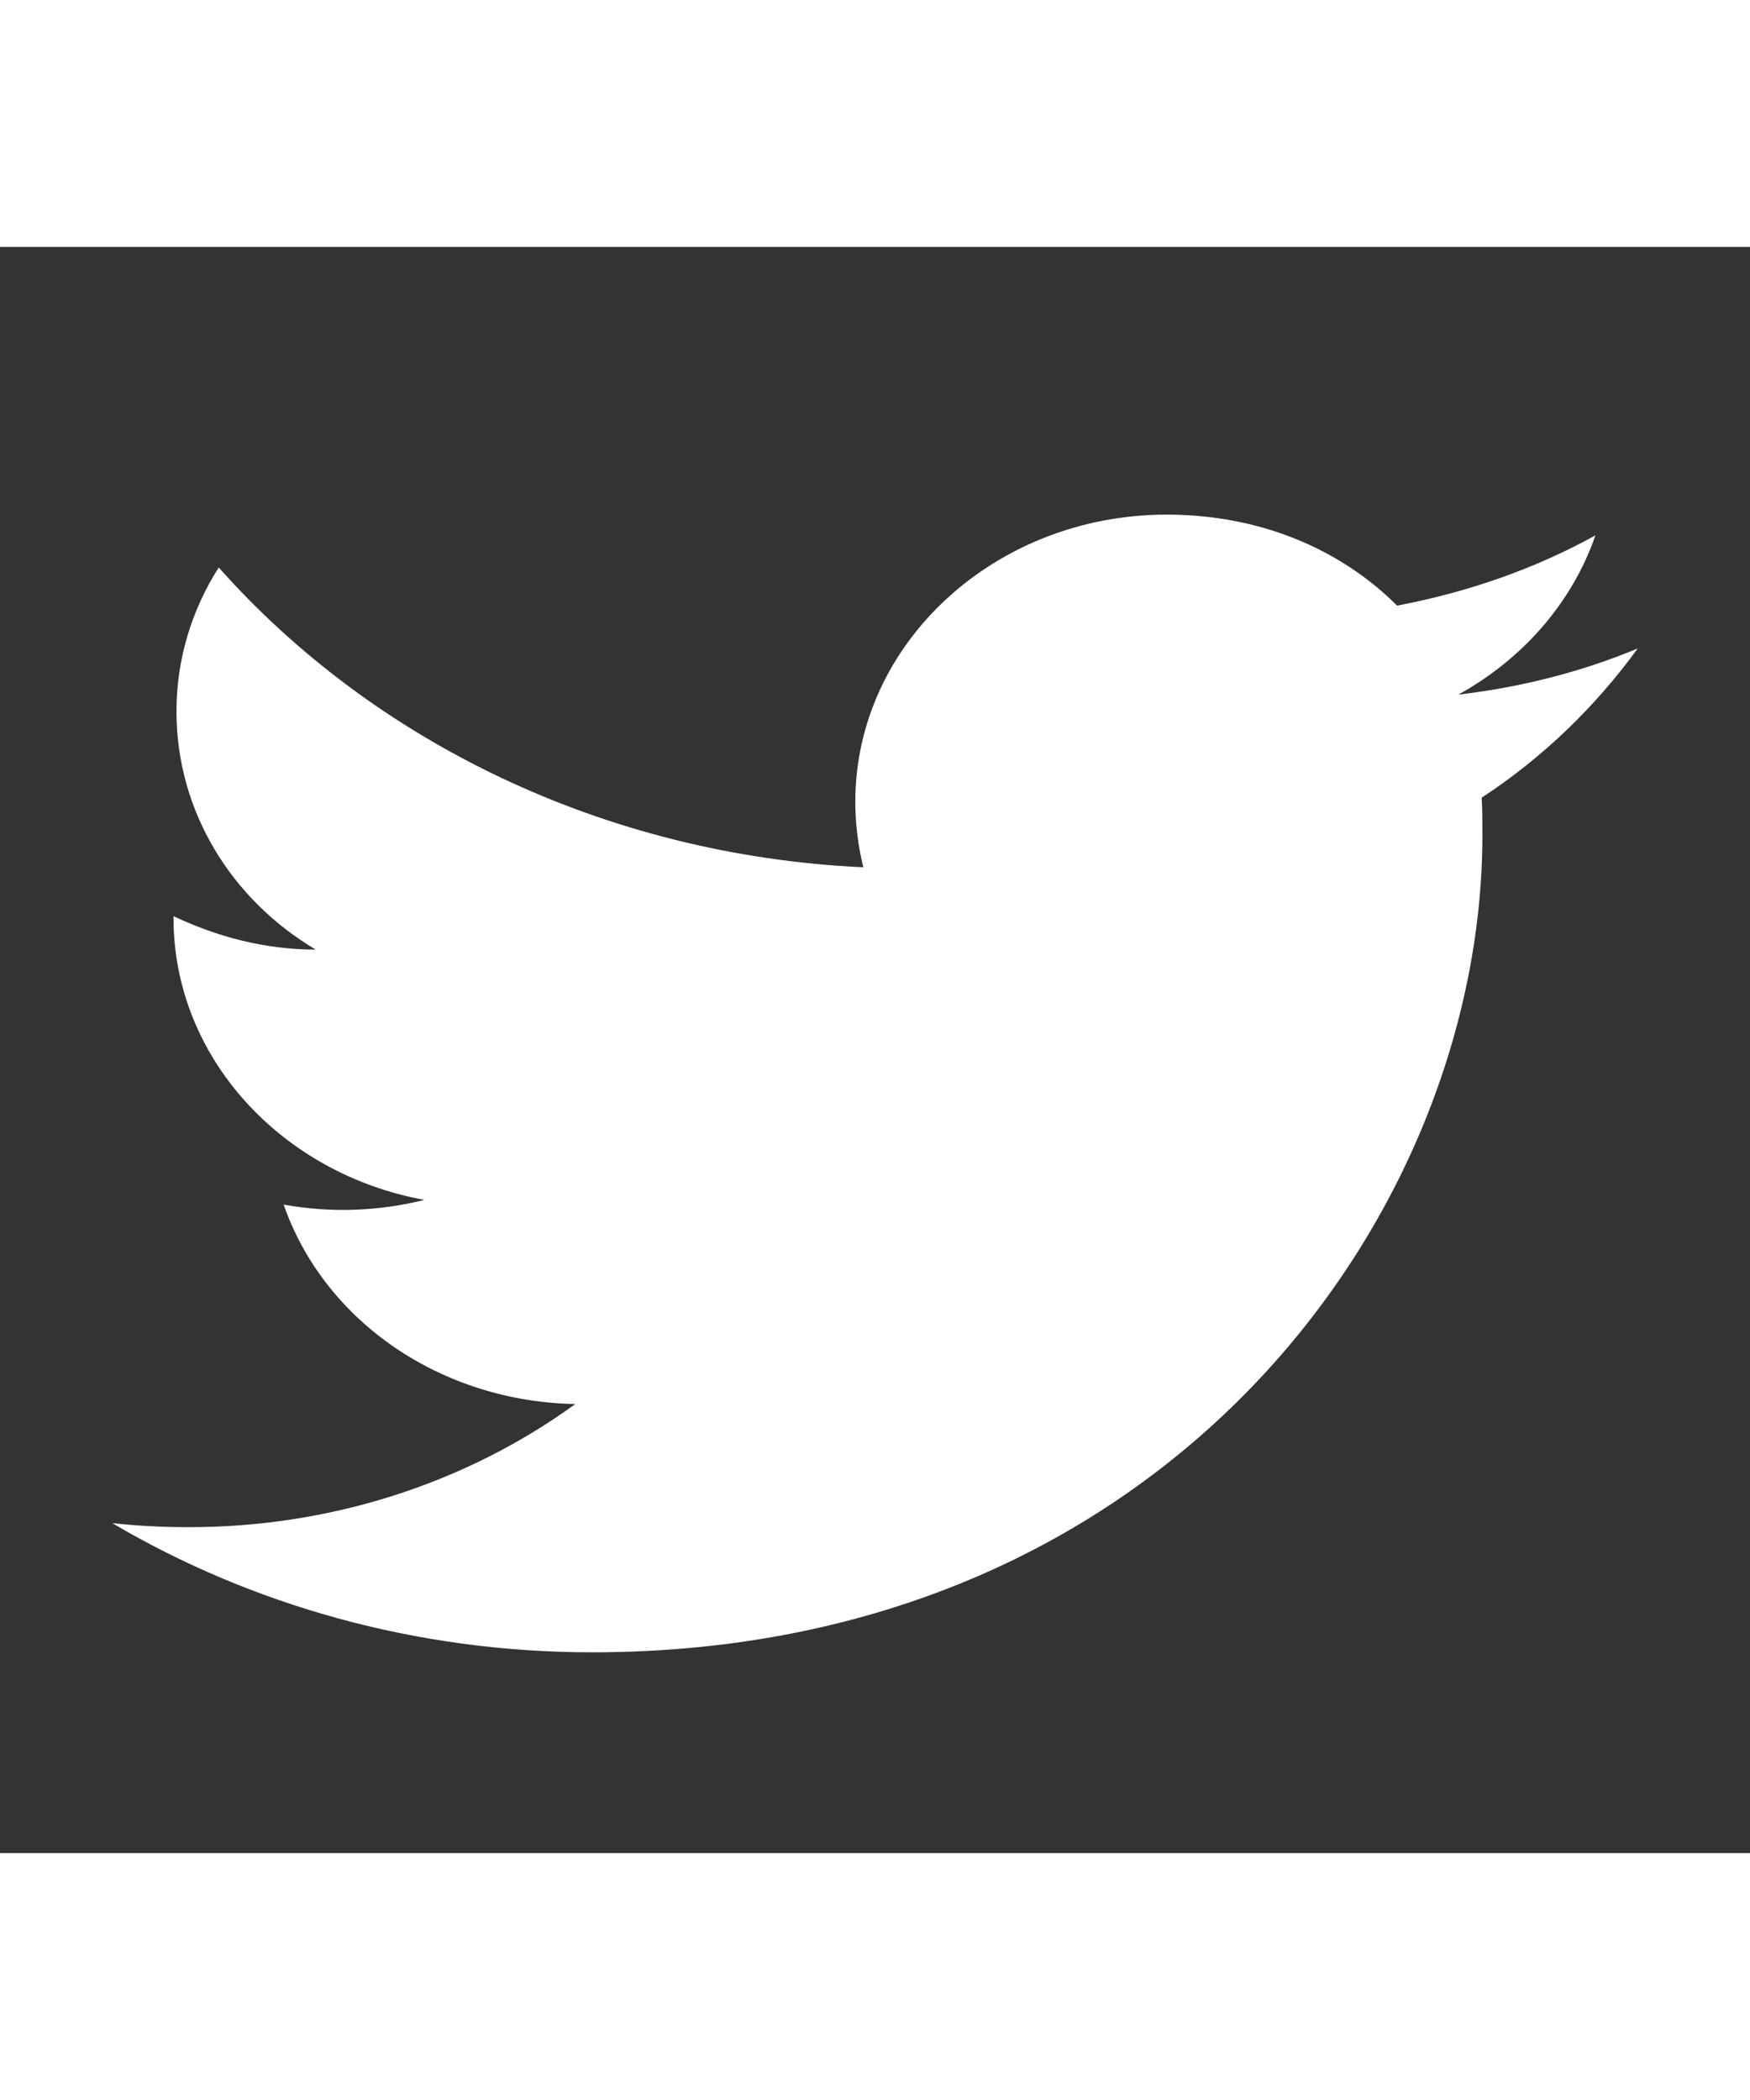 <svg width="25" height="30" viewBox="0 0 73 67" fill="none" xmlns="http://www.w3.org/2000/svg">
<rect x="0" y="0" width="73" height="67" fill="#333333" stroke="none"/>
<path d="M68.316 16.75C65.974 17.727 63.449 18.369 60.833 18.676C63.51 17.197 65.578 14.852 66.552 12.032C64.027 13.428 61.229 14.405 58.278 14.963C55.875 12.562 52.499 11.167 48.667 11.167C41.519 11.167 35.679 16.527 35.679 23.143C35.679 24.092 35.8 25.013 36.013 25.879C25.185 25.376 15.543 20.602 9.125 13.372C8 15.131 7.361 17.197 7.361 19.374C7.361 23.534 9.642 27.219 13.17 29.312C11.011 29.312 9.003 28.754 7.239 27.917V28C7.239 33.807 11.741 38.664 17.702 39.753C15.788 40.234 13.779 40.301 11.832 39.949C12.658 42.328 14.276 44.411 16.458 45.903C18.641 47.395 21.278 48.222 23.999 48.268C19.386 51.619 13.669 53.431 7.787 53.404C6.752 53.404 5.718 53.349 4.684 53.237C10.463 56.643 17.337 58.625 24.698 58.625C48.667 58.625 61.837 40.367 61.837 24.539C61.837 24.008 61.837 23.506 61.807 22.975C64.362 21.3 66.552 19.179 68.316 16.75Z" fill="white"/>
</svg>
